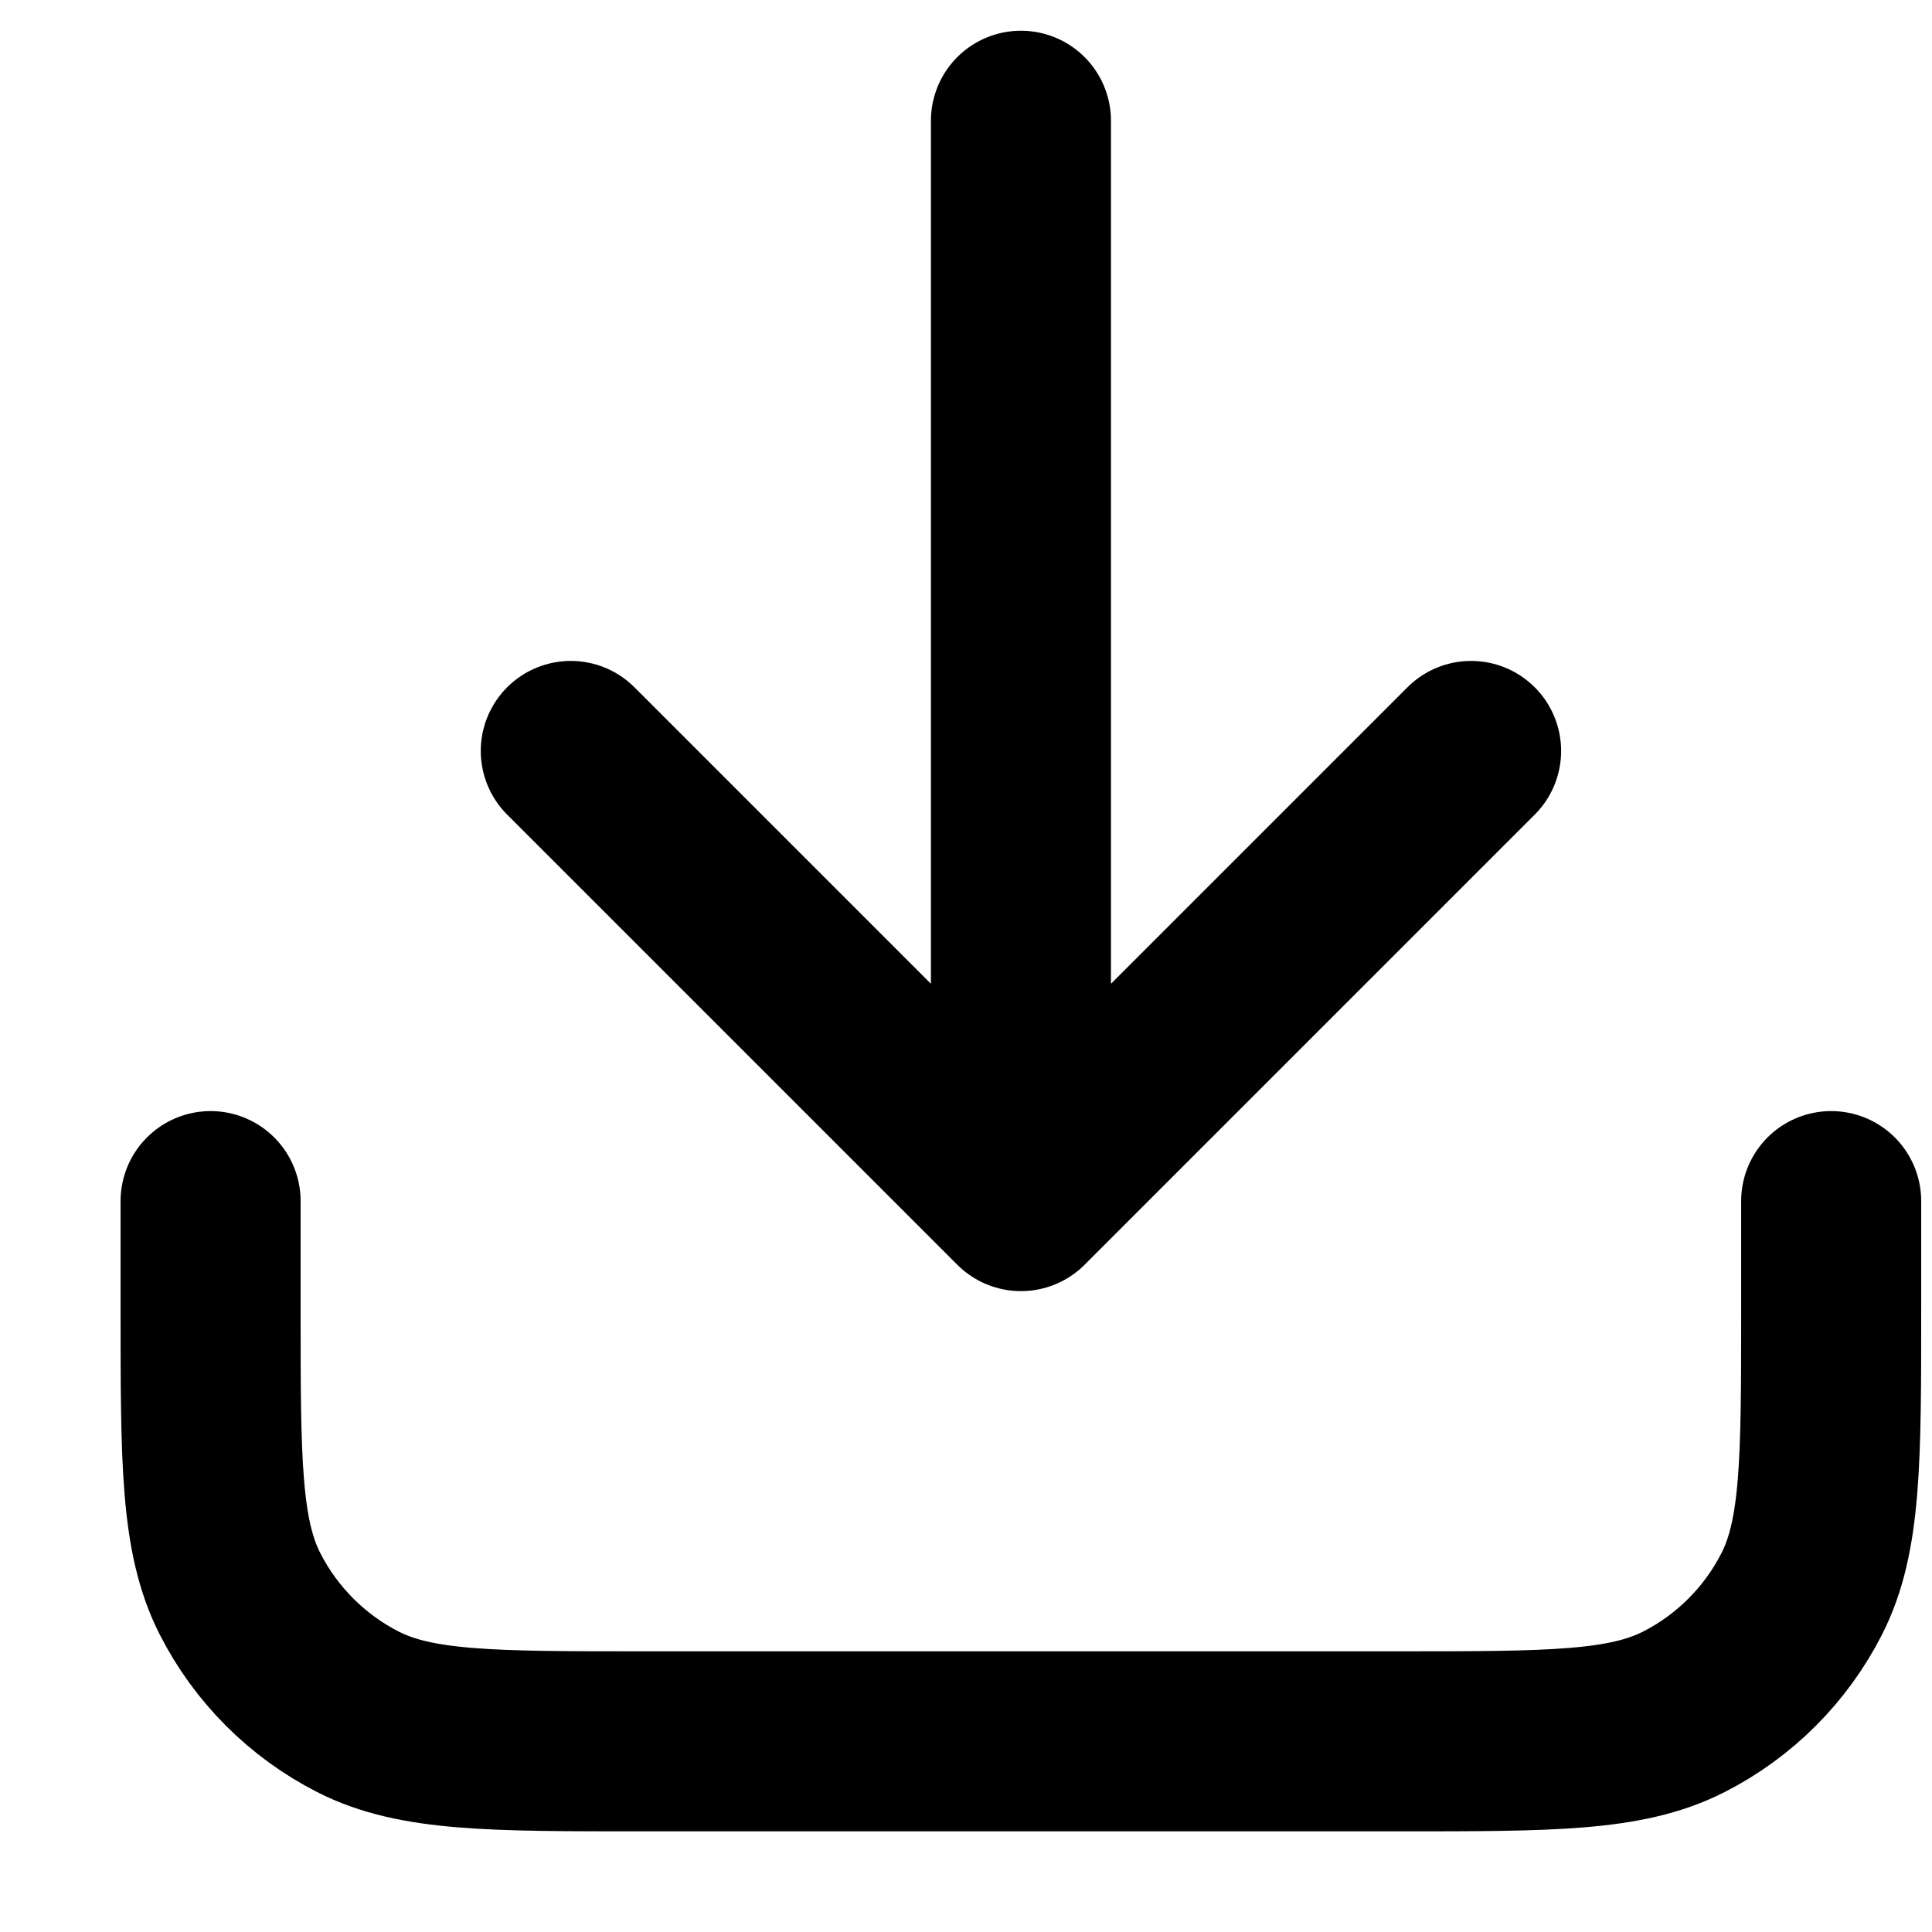 <svg width="16" height="16" viewBox="0 0 16 16" fill="none" xmlns="http://www.w3.org/2000/svg">
<path d="M15.165 9.947V10.842C15.165 12.095 15.165 12.721 14.921 13.2C14.707 13.62 14.365 13.963 13.944 14.177C13.465 14.421 12.839 14.421 11.586 14.421H5.323C4.07 14.421 3.444 14.421 2.965 14.177C2.545 13.963 2.202 13.62 1.988 13.2C1.744 12.721 1.744 12.095 1.744 10.842V9.947M12.183 6.219L8.455 9.947M8.455 9.947L4.727 6.219M8.455 9.947V1" stroke="black" stroke-width="1.491" stroke-linecap="round" stroke-linejoin="round"/>
</svg>
